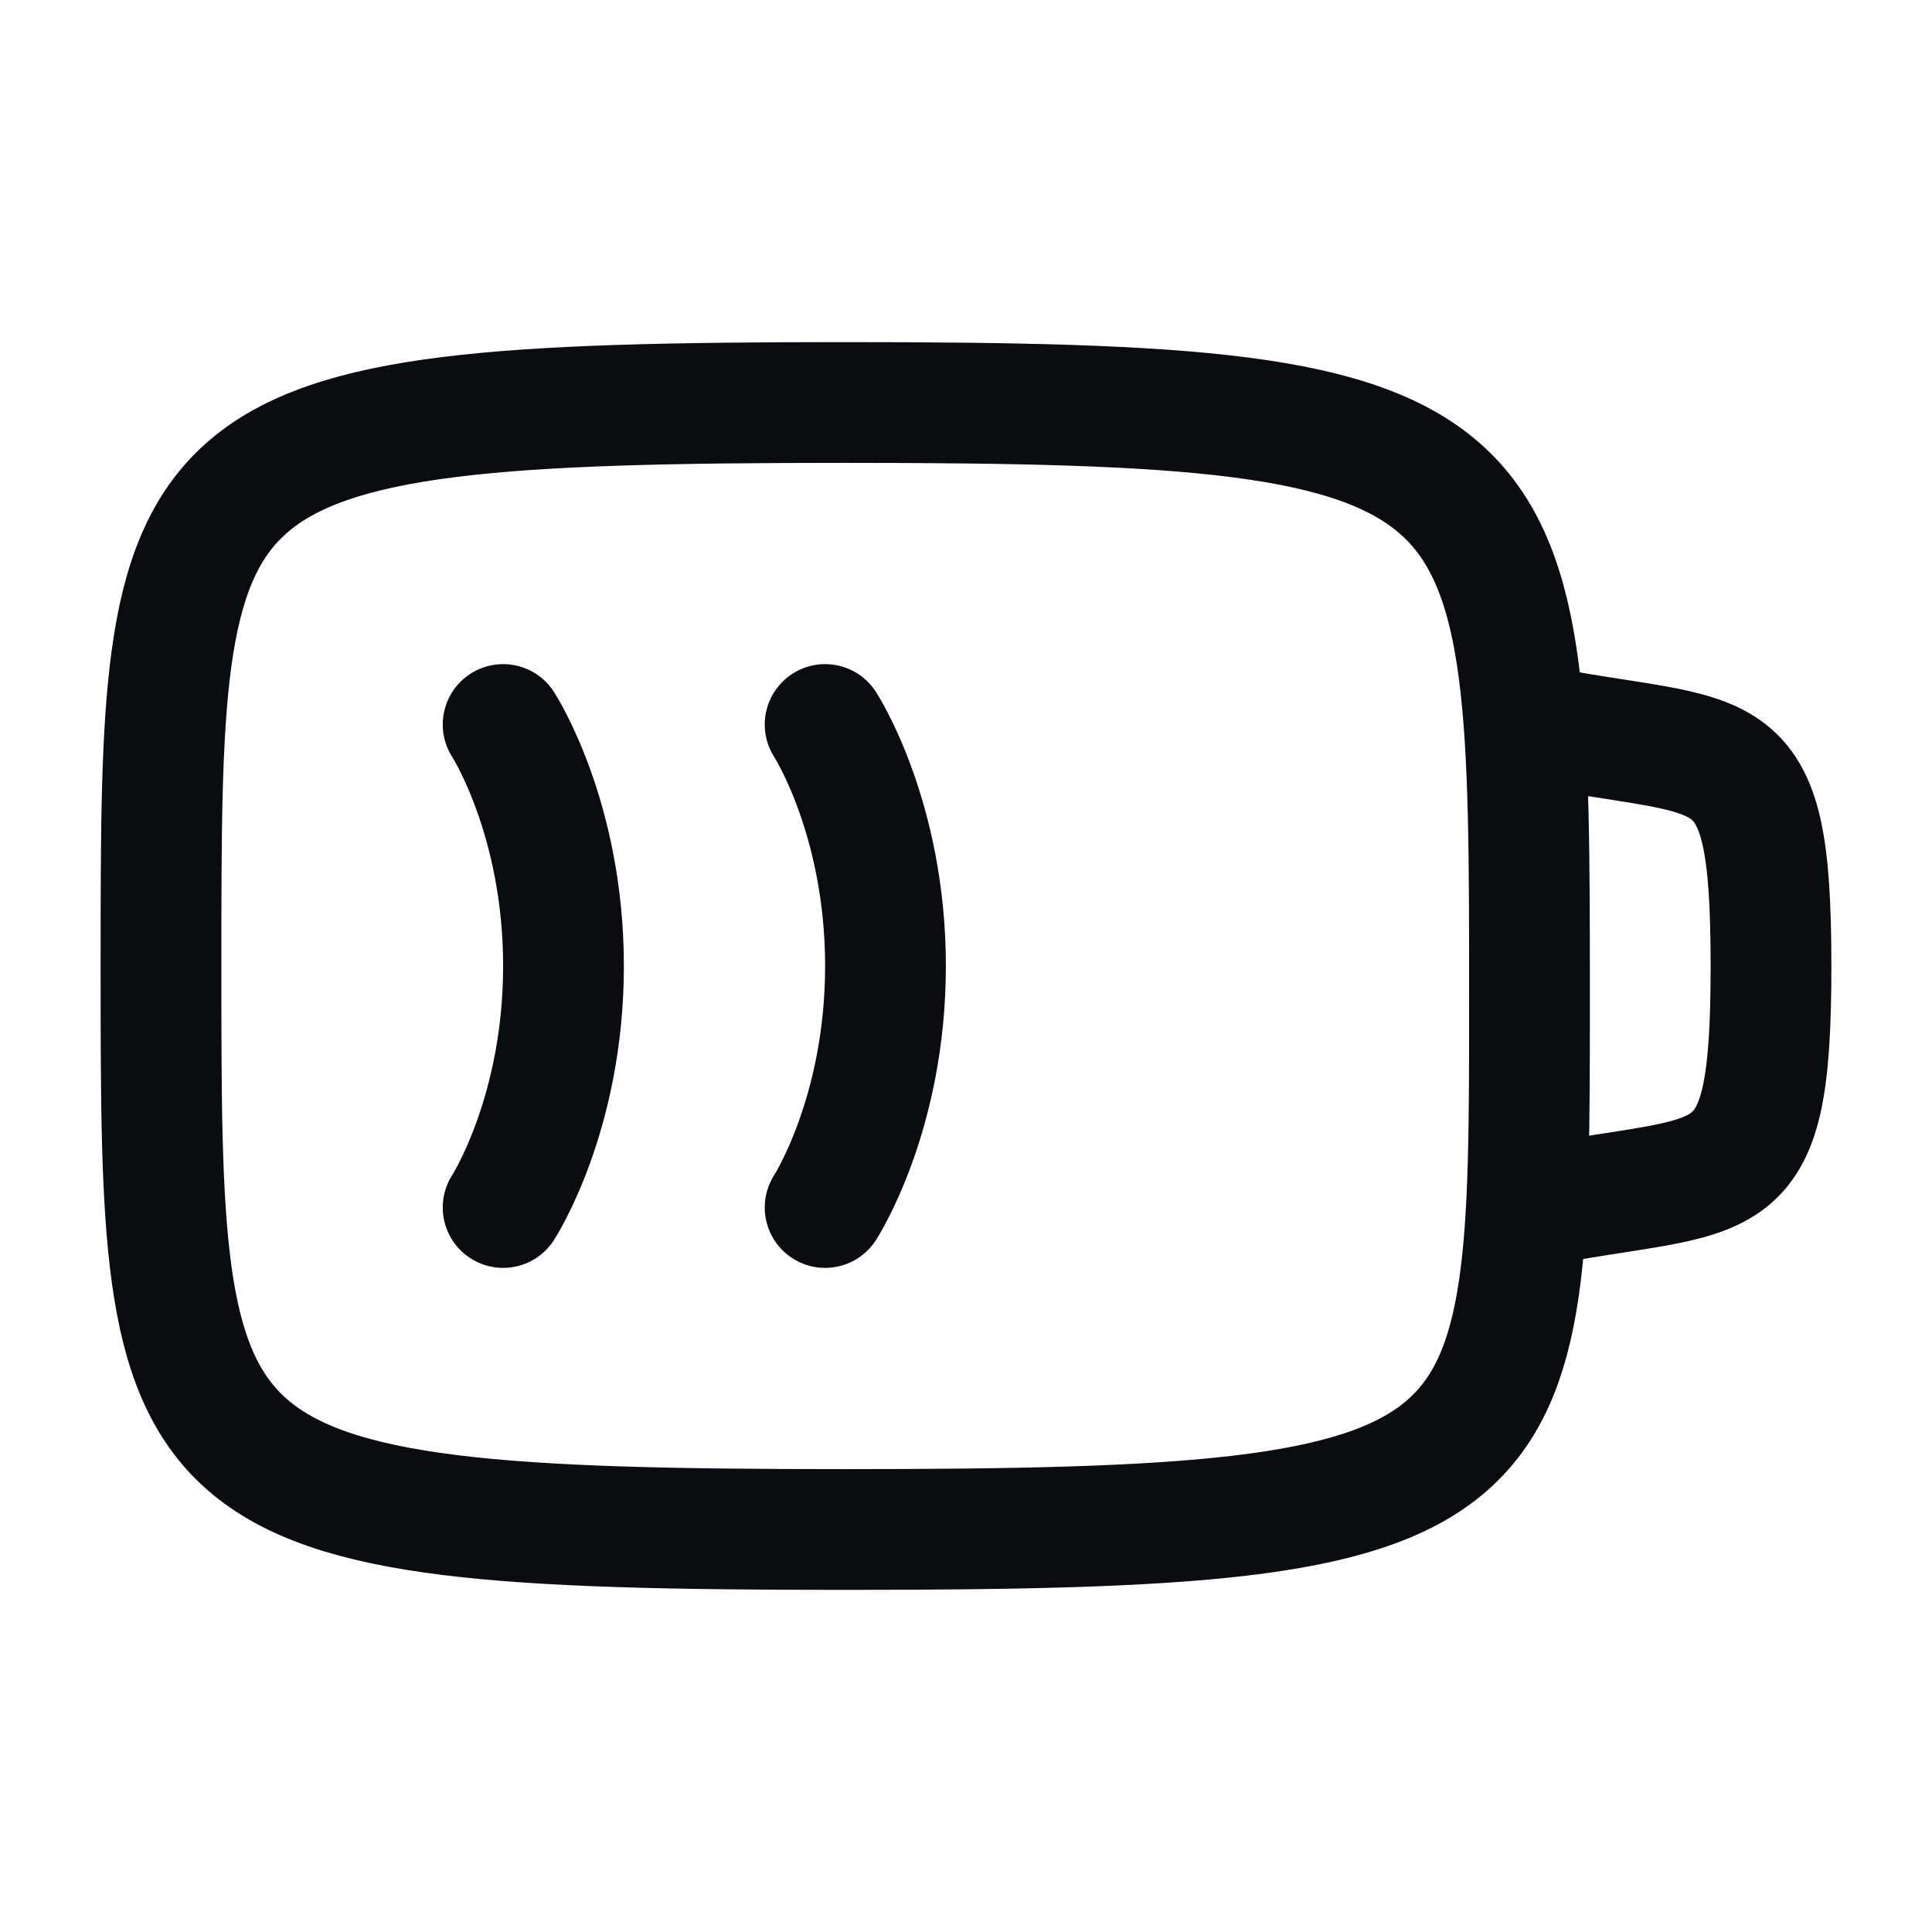 <svg width="24" height="24" viewBox="0 0 24 24" fill="none" xmlns="http://www.w3.org/2000/svg">
<path d="M19 12.412C19 18.5 19 19 10.5 19C2 19 2 18.5 2 12C2 5.5 2 5 10.5 5C19 5 19 5.5 19 12.412Z" stroke="#0A0C10" stroke-width="1.5" stroke-linecap="round" stroke-linejoin="round"/>
<path d="M6.25 9C6.25 9 7 10.154 7 12C7 13.846 6.25 15 6.25 15" stroke="#0A0C10" stroke-width="1.5" stroke-linecap="round" stroke-linejoin="round"/>
<path d="M10.25 9C10.25 9 11 10.154 11 12C11 13.846 10.25 15 10.25 15" stroke="#0A0C10" stroke-width="1.5" stroke-linecap="round" stroke-linejoin="round"/>
<path d="M19 9C21.5 9.5 22 9 22 12C22 15 21.5 14.5 19 15" stroke="#0A0C10" stroke-width="1.5" stroke-linecap="round" stroke-linejoin="round"/>
</svg>
